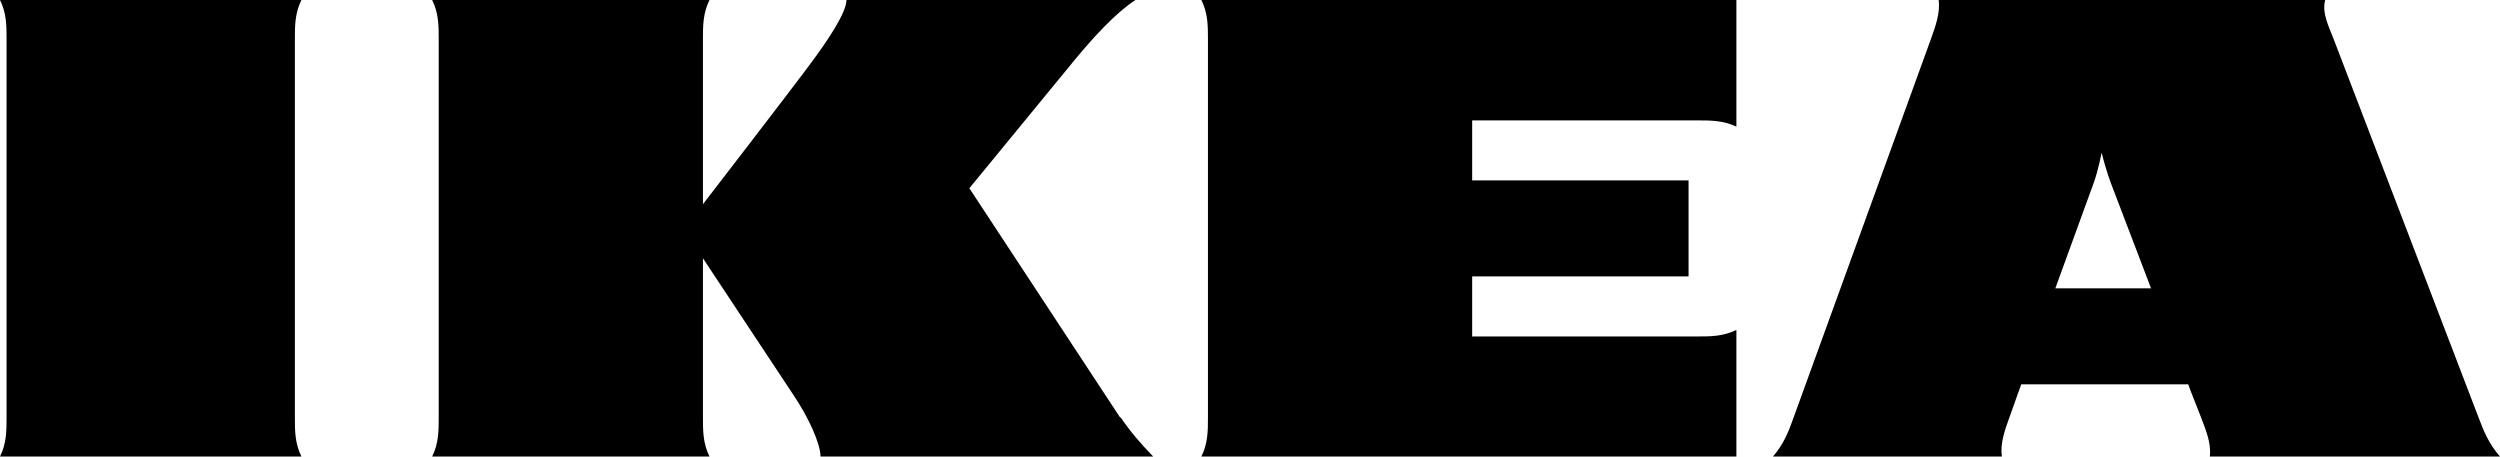 <svg id="IKEA" width="500" height="91.307" viewBox="0 0 500 91.307" version="1.1" xml:space="preserve" xmlns:xlink="http://www.w3.org/1999/xlink" xmlns="http://www.w3.org/2000/svg" xmlns:svg="http://www.w3.org/2000/svg">
	<path id="IKEA" style="fill:#000000;stroke:#000000;stroke-width:0" d="m 224.14,83.49 c 1.814,2.689 3.94,5.191 6.504,7.817 h -66.542 c 0,-2.627 -2.502,-8.005 -5.378,-12.258 l -18.136,-27.392 v 31.832 c 0,2.627 0,5.191 1.313,7.817 H 86.429 c 1.313,-2.627 1.313,-5.191 1.313,-7.817 V 7.817 c 0,-2.627 0,-5.191 -1.313,-7.817 h 55.472 c -1.313,2.627 -1.313,5.191 -1.313,7.817 V 40.838 c 0,0 17.761,-23.014 21.764,-28.455 C 165.416,8.255 169.293,2.564 169.293,0 h 57.786 c -4.003,2.627 -8.38,7.442 -12.008,11.82 L 193.871,37.649 224.015,83.49 Z M 241.588,7.817 V 83.49 c 0,2.627 0,5.191 -1.313,7.817 h 107.004 v -25.328 c -2.627,1.313 -5.191,1.313 -7.817,1.313 H 294.434 V 55.285 h 43.277 v -19.2 H 294.434 V 24.078 h 45.028 c 2.627,0 5.191,0 7.817,1.251 V 0 H 240.275 c 1.313,2.627 1.313,5.191 1.313,7.817 z M 495.685,83.427 c 1.001,2.627 2.001,5.253 4.315,7.88 h -58.036 c 0.313,-2.627 -0.75,-5.191 -1.751,-7.817 l -2.064,-5.253 -0.5,-1.376 h -33.396 l -0.5,1.376 -1.876,5.253 c -0.938,2.627 -1.876,5.191 -1.501,7.817 h -45.779 c 2.251,-2.627 3.189,-5.191 4.128,-7.817 L 386.179,7.817 C 387.117,5.191 388.055,2.627 387.742,0 h 77.298 c -0.688,2.627 0.688,5.191 1.689,7.817 z M 430.206,57.661 422.139,36.523 c -0.711,-1.968 -1.316,-3.972 -1.814,-6.004 0,0 -0.625,3.377 -1.563,6.004 l -7.692,21.138 h 19.074 z M 60.288,0 H 0 C 1.313,2.627 1.313,5.191 1.313,7.817 V 83.49 c 0,2.627 0,5.191 -1.313,7.817 H 60.288 C 58.974,88.68 58.974,86.116 58.974,83.49 V 7.817 c 0,-2.627 0,-5.191 1.313,-7.817 z" />
</svg>
